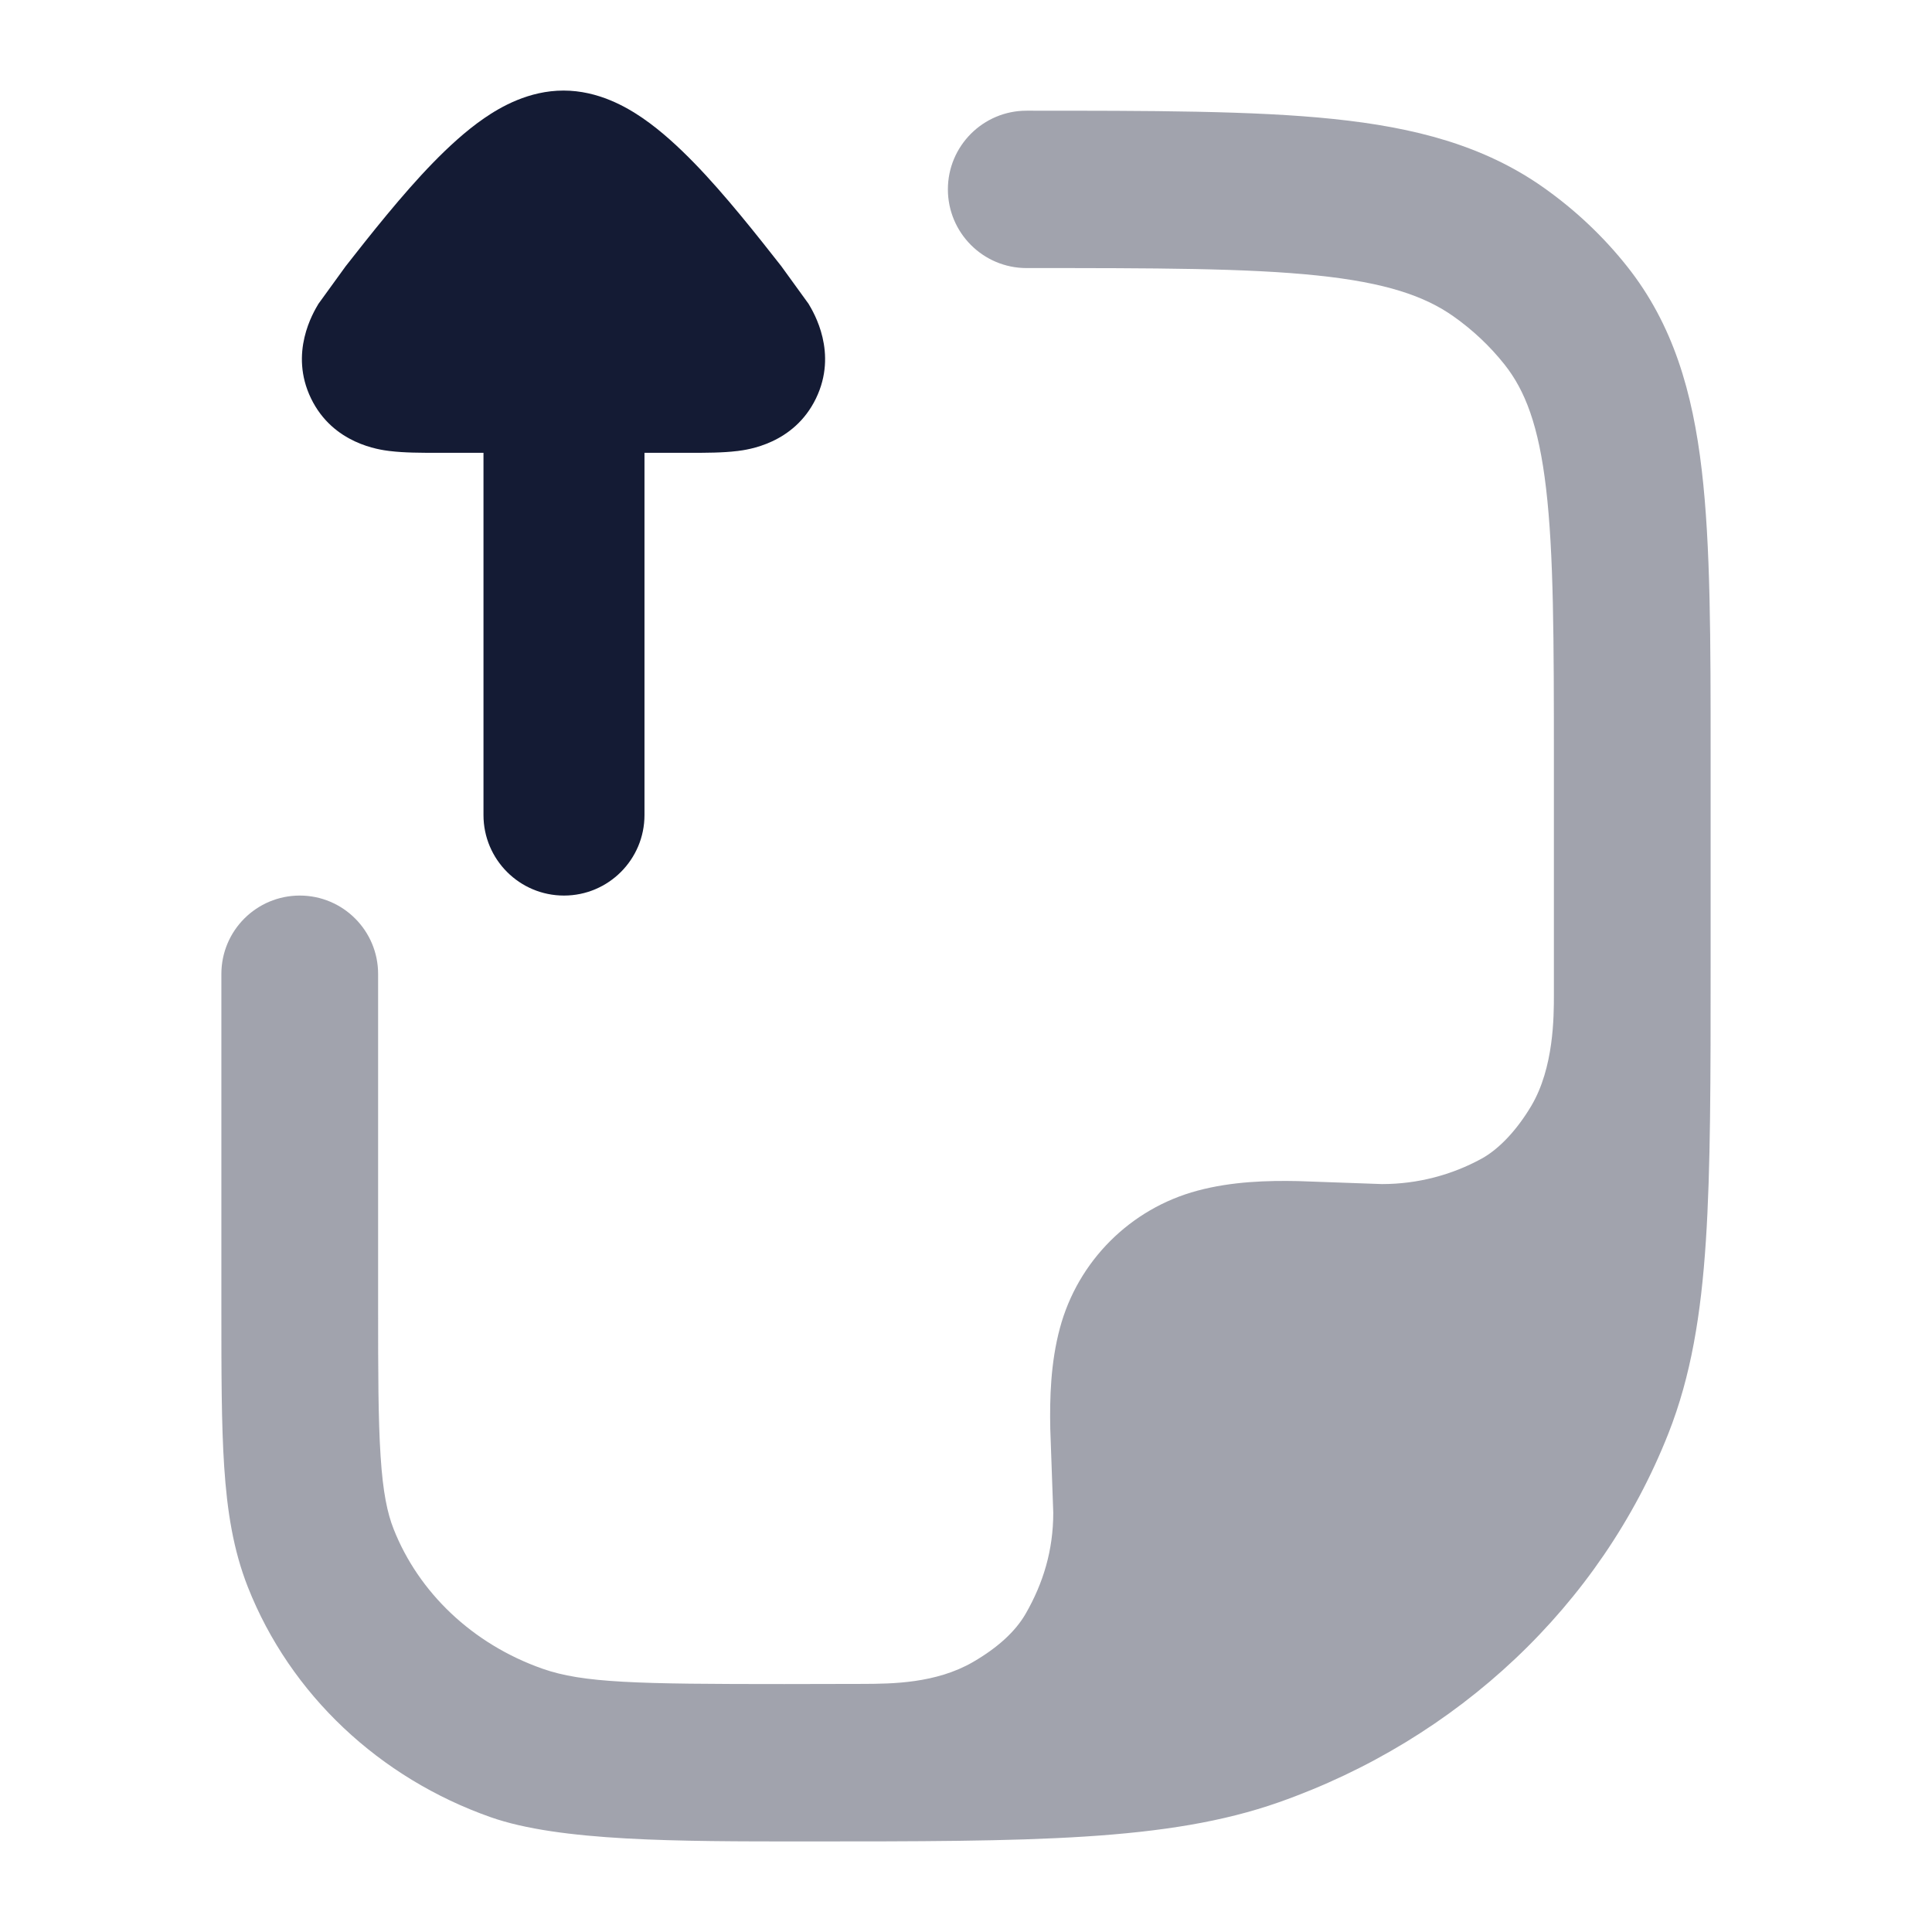 <svg width="24" height="24" viewBox="0 0 24 24" fill="none" xmlns="http://www.w3.org/2000/svg">
<path opacity="0.4" d="M16.564 1.478C15.581 1.375 14.293 1.375 12.752 1.375C12.213 1.375 11.775 1.813 11.775 2.352C11.775 2.892 12.213 3.33 12.752 3.33C14.361 3.33 15.492 3.331 16.362 3.422C17.215 3.511 17.699 3.678 18.057 3.931C18.299 4.102 18.511 4.303 18.689 4.527C18.945 4.85 19.114 5.282 19.206 6.069C19.301 6.879 19.303 7.936 19.303 9.46L19.303 12.36C19.303 12.627 19.303 13.265 19.022 13.738C18.849 14.029 18.628 14.272 18.4 14.396C18.034 14.595 17.613 14.709 17.167 14.709L16.126 14.672C15.746 14.664 15.303 14.676 14.875 14.791C14.041 15.014 13.389 15.666 13.166 16.5C13.051 16.928 13.039 17.371 13.047 17.751L13.084 18.792C13.084 19.259 12.959 19.667 12.742 20.045C12.615 20.266 12.394 20.468 12.089 20.645C11.627 20.914 11.074 20.916 10.736 20.918C10.398 20.919 10.041 20.92 9.743 20.92C7.909 20.92 7.242 20.907 6.738 20.729C5.866 20.422 5.2 19.78 4.89 18.995C4.812 18.798 4.757 18.54 4.728 18.092C4.698 17.635 4.697 17.052 4.697 16.212V12.099C4.697 11.561 4.261 11.125 3.724 11.125C3.186 11.125 2.75 11.561 2.75 12.099V16.245C2.75 17.044 2.75 17.692 2.785 18.22C2.821 18.765 2.896 19.25 3.079 19.715C3.608 21.054 4.717 22.088 6.093 22.573C6.952 22.876 8.424 22.875 9.979 22.875C12.819 22.875 14.505 22.875 15.888 22.388C18.108 21.606 19.881 19.944 20.725 17.808C21.006 17.096 21.131 16.331 21.191 15.414C21.25 14.513 21.25 13.401 21.25 11.982V9.399C21.25 7.951 21.25 6.778 21.14 5.841C21.026 4.867 20.783 4.029 20.213 3.31C19.918 2.938 19.569 2.609 19.179 2.333C18.434 1.806 17.573 1.583 16.564 1.478Z" fill="#141B34"/>
<path d="M8.006 10.125C8.006 10.677 7.558 11.125 7.006 11.125C6.454 11.125 6.006 10.677 6.006 10.125L6.006 5.625L5.412 5.625C5.236 5.625 5.02 5.625 4.844 5.603L4.841 5.603C4.714 5.587 4.138 5.515 3.864 4.95C3.589 4.383 3.891 3.883 3.956 3.774L4.295 3.306C4.59 2.93 4.995 2.416 5.376 2.025C5.566 1.83 5.783 1.628 6.014 1.469C6.219 1.328 6.569 1.125 7 1.125C7.431 1.125 7.781 1.328 7.986 1.469C8.217 1.628 8.434 1.83 8.624 2.025C9.005 2.416 9.41 2.93 9.705 3.306L10.044 3.774C10.109 3.883 10.411 4.383 10.136 4.95C9.862 5.515 9.286 5.587 9.159 5.603L9.156 5.603C8.98 5.625 8.764 5.625 8.588 5.625L8.006 5.625L8.006 10.125Z" fill="#141B34"/>
</svg>
